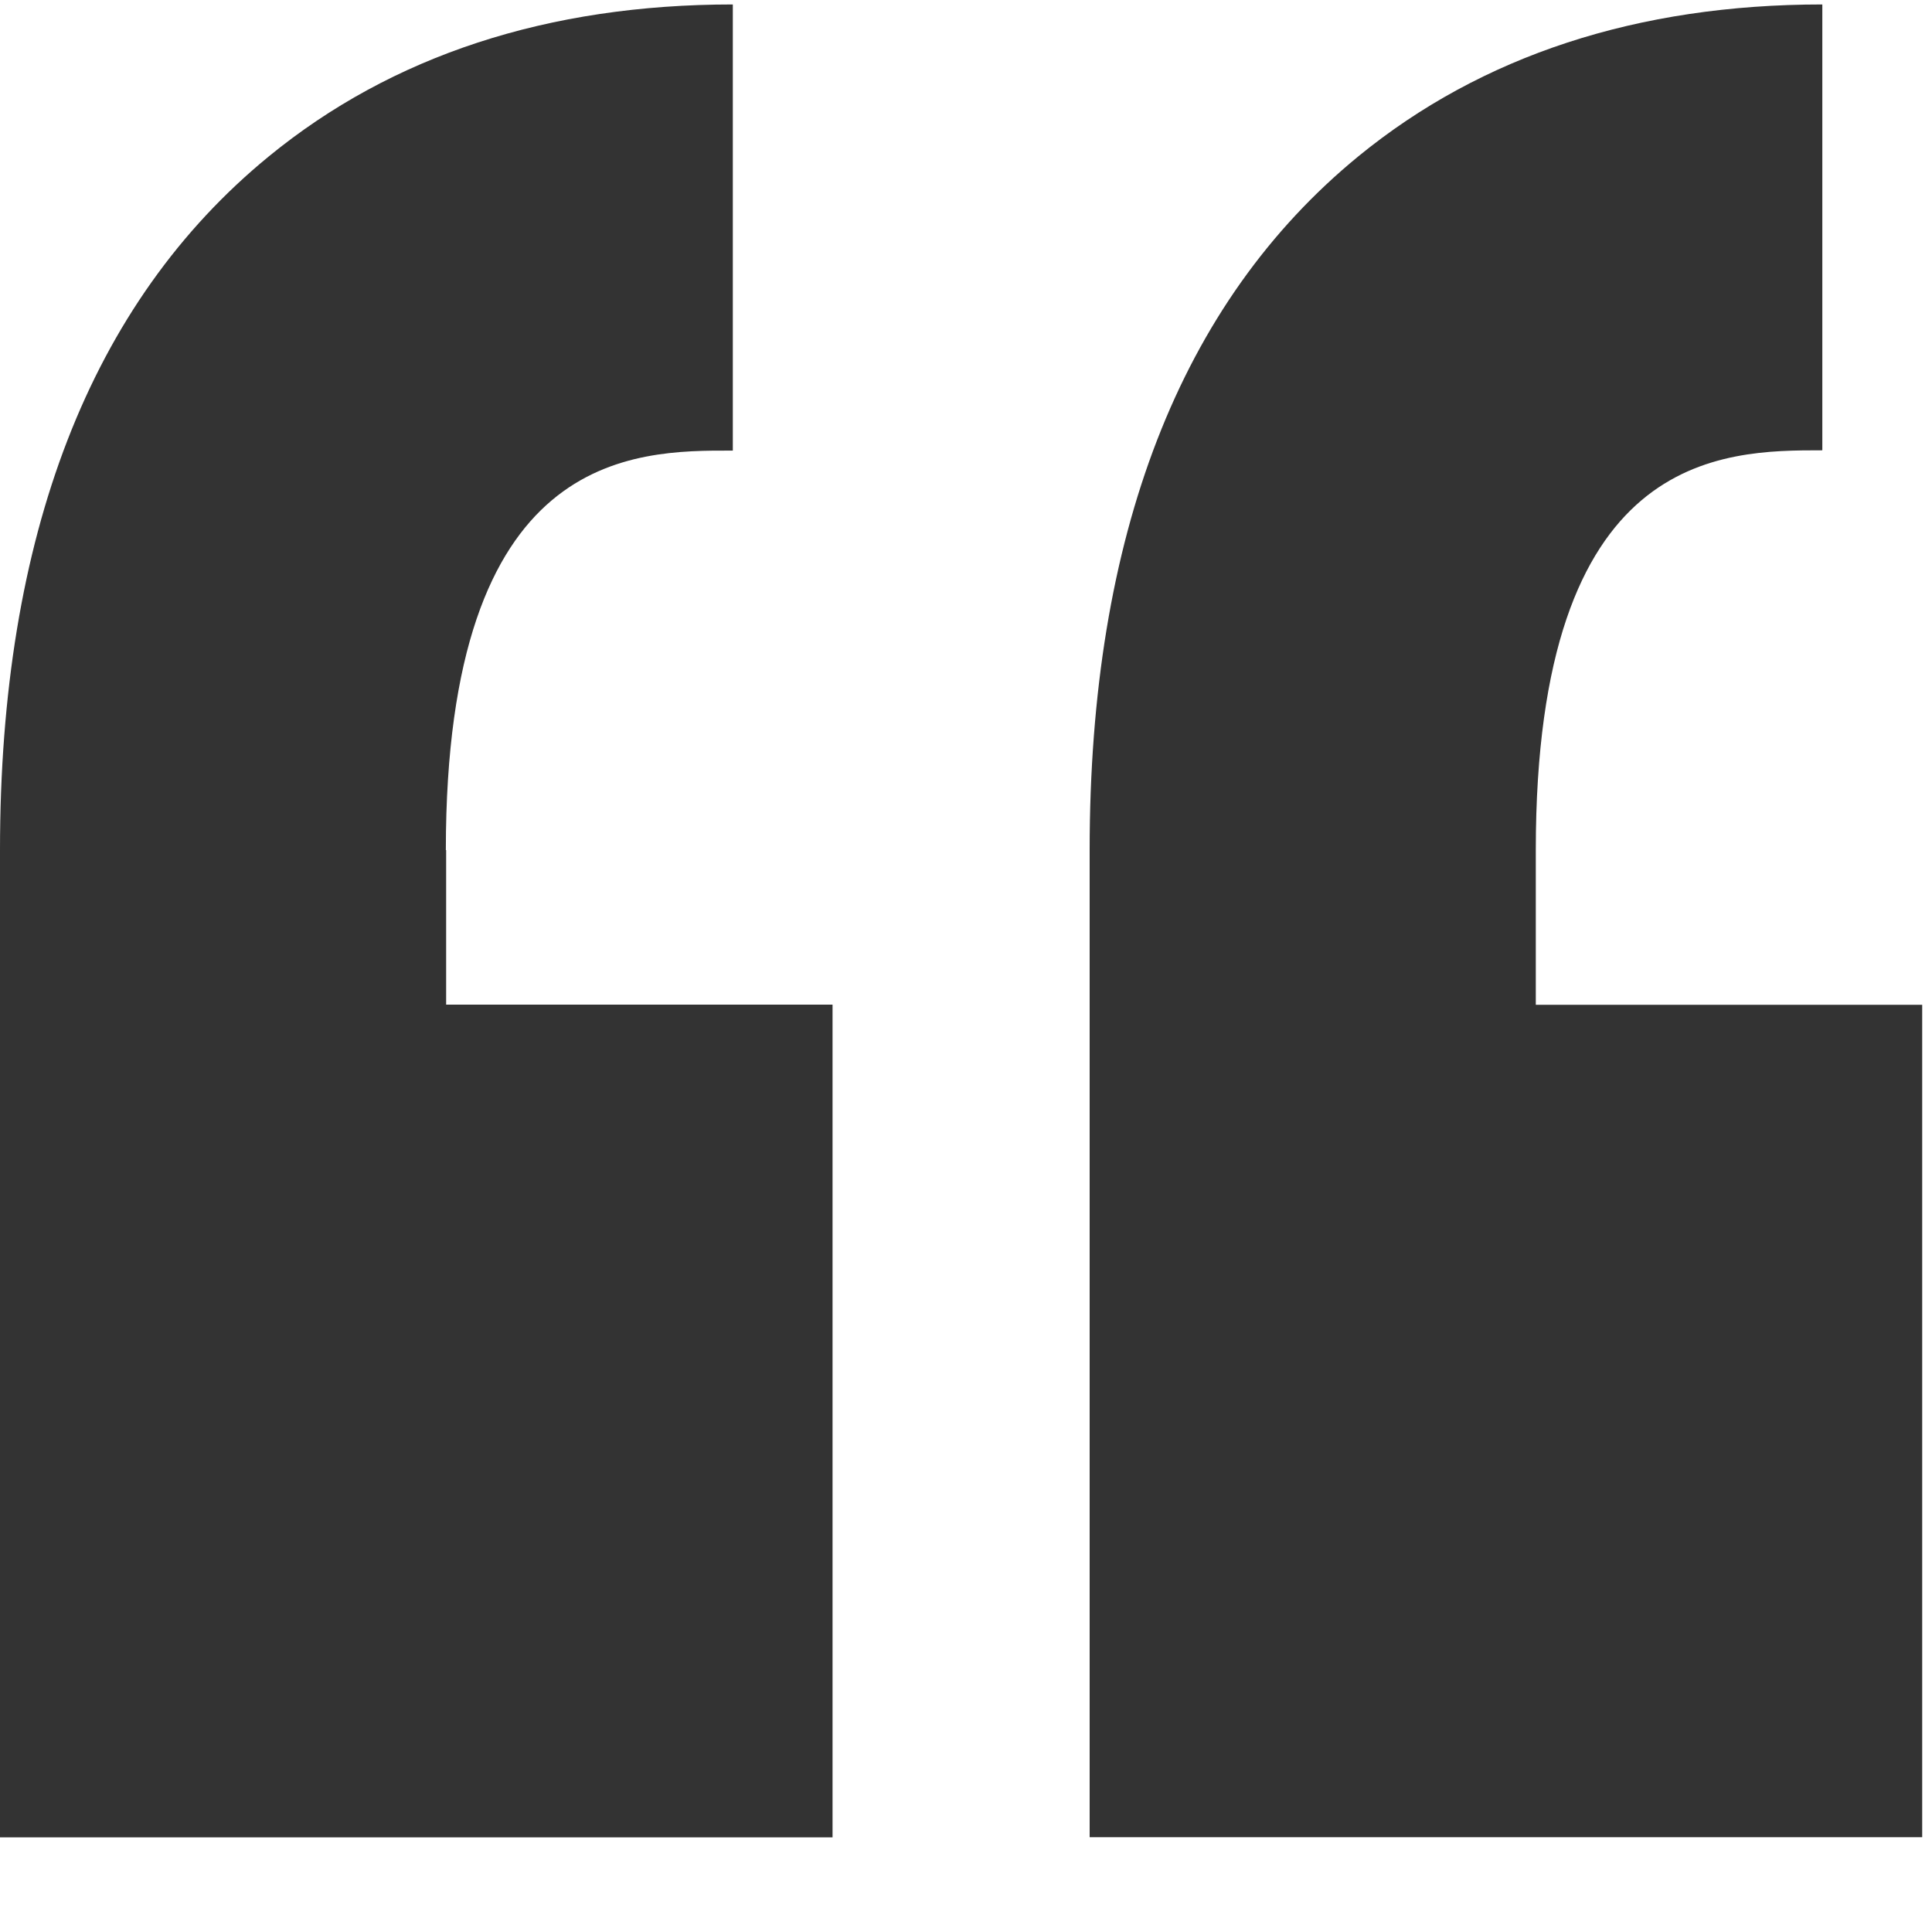 <svg xmlns="http://www.w3.org/2000/svg" width="13" height="13" viewBox="0 0 13 13">
    <path fill="#333" fill-rule="nonzero" d="M3.002 5.72v1.04h2.6v5.603H0V5.72c0-2.115.608-3.684 1.808-4.667C2.638.373 3.688.03 4.931.03v3.002C4.257 3.03 3 3.03 3 5.72zm9.26-2.69v-3C11.02.03 9.97.373 9.14 1.052c-1.2.983-1.808 2.552-1.808 4.667v6.643h5.602V6.761h-2.6V5.72c0-2.69 1.254-2.69 1.928-2.69z"/>
</svg>
